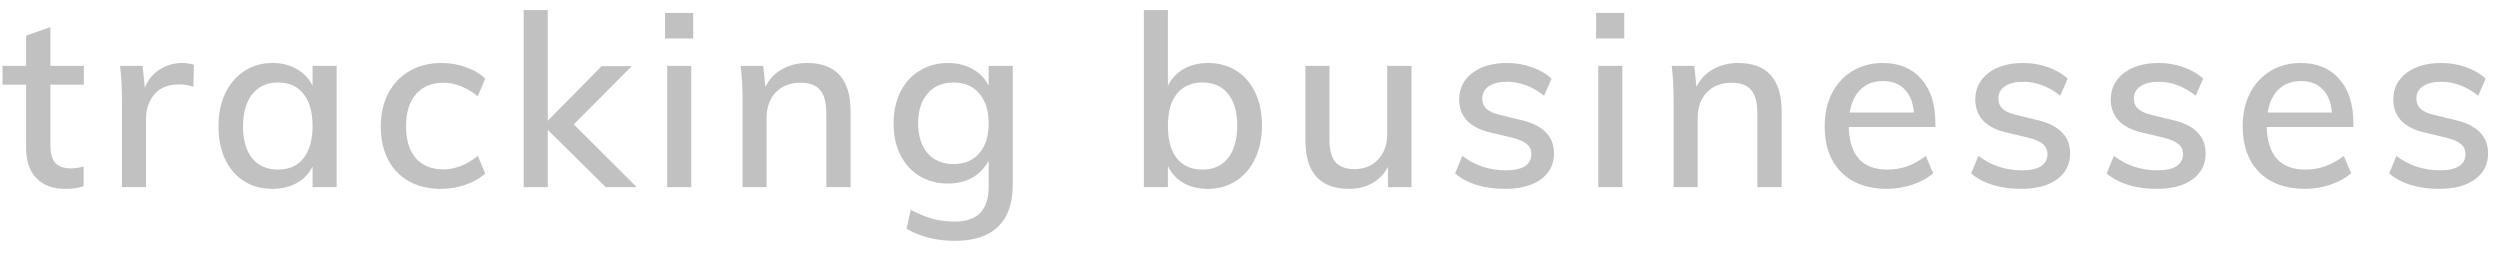 <svg width="187" height="19" viewBox="0 0 187 19" fill="none" xmlns="http://www.w3.org/2000/svg">
<path d="M3.77 6.332V10.886C3.77 11.51 3.902 11.954 4.166 12.218C4.442 12.47 4.82 12.596 5.3 12.596C5.612 12.596 5.93 12.548 6.254 12.452V13.928C5.858 14.06 5.408 14.126 4.904 14.126C3.968 14.126 3.242 13.862 2.726 13.334C2.21 12.806 1.952 12.038 1.952 11.03V6.332H0.188V4.928H1.952V2.66L3.77 2.03V4.928H6.272V6.332H3.77ZM13.639 4.712C13.915 4.712 14.203 4.754 14.503 4.838L14.467 6.494C14.143 6.374 13.789 6.314 13.405 6.314C12.577 6.314 11.953 6.566 11.533 7.07C11.125 7.562 10.921 8.186 10.921 8.942V14H9.121V7.484C9.121 6.536 9.073 5.684 8.977 4.928H10.669L10.831 6.566C11.071 5.966 11.443 5.51 11.947 5.198C12.451 4.874 13.015 4.712 13.639 4.712ZM25.181 4.928V14H23.381V12.452C23.117 12.992 22.721 13.406 22.193 13.694C21.677 13.982 21.071 14.126 20.375 14.126C19.571 14.126 18.863 13.934 18.251 13.55C17.651 13.166 17.183 12.626 16.847 11.93C16.511 11.222 16.343 10.4 16.343 9.464C16.343 8.528 16.511 7.7 16.847 6.98C17.195 6.26 17.675 5.702 18.287 5.306C18.899 4.91 19.595 4.712 20.375 4.712C21.071 4.712 21.677 4.862 22.193 5.162C22.709 5.45 23.105 5.864 23.381 6.404V4.928H25.181ZM20.807 12.686C21.623 12.686 22.253 12.404 22.697 11.84C23.153 11.264 23.381 10.46 23.381 9.428C23.381 8.384 23.153 7.58 22.697 7.016C22.253 6.452 21.617 6.17 20.789 6.17C19.973 6.17 19.331 6.464 18.863 7.052C18.407 7.628 18.179 8.432 18.179 9.464C18.179 10.484 18.407 11.276 18.863 11.84C19.331 12.404 19.979 12.686 20.807 12.686ZM32.964 14.126C32.052 14.126 31.254 13.934 30.57 13.55C29.898 13.166 29.382 12.626 29.022 11.93C28.662 11.222 28.482 10.4 28.482 9.464C28.482 8.528 28.668 7.7 29.04 6.98C29.424 6.26 29.958 5.702 30.642 5.306C31.326 4.91 32.124 4.712 33.036 4.712C33.672 4.712 34.284 4.82 34.872 5.036C35.46 5.24 35.934 5.522 36.294 5.882L35.736 7.196C34.884 6.524 34.026 6.188 33.162 6.188C32.286 6.188 31.602 6.476 31.11 7.052C30.618 7.616 30.372 8.414 30.372 9.446C30.372 10.478 30.618 11.276 31.11 11.84C31.602 12.392 32.286 12.668 33.162 12.668C34.05 12.668 34.908 12.332 35.736 11.66L36.294 12.974C35.91 13.334 35.418 13.616 34.818 13.82C34.23 14.024 33.612 14.126 32.964 14.126ZM45.312 14L40.974 9.716V14H39.174V0.752H40.974V9.032L45.006 4.946H47.256L42.918 9.302L47.634 14H45.312ZM49.907 4.928H51.707V14H49.907V4.928ZM51.851 0.968V2.876H49.745V0.968H51.851ZM60.366 4.712C62.538 4.712 63.624 5.924 63.624 8.348V14H61.806V8.456C61.806 7.664 61.65 7.088 61.338 6.728C61.038 6.368 60.552 6.188 59.88 6.188C59.112 6.188 58.494 6.428 58.026 6.908C57.57 7.388 57.342 8.03 57.342 8.834V14H55.542V7.484C55.542 6.536 55.494 5.684 55.398 4.928H57.09L57.252 6.494C57.54 5.918 57.954 5.48 58.494 5.18C59.046 4.868 59.67 4.712 60.366 4.712ZM75.752 4.928V13.838C75.752 15.218 75.386 16.256 74.654 16.952C73.934 17.66 72.86 18.014 71.432 18.014C70.052 18.014 68.846 17.714 67.814 17.114L68.12 15.692C68.684 15.992 69.224 16.214 69.74 16.358C70.268 16.502 70.826 16.574 71.414 16.574C73.106 16.574 73.952 15.71 73.952 13.982V12.02C73.676 12.548 73.274 12.968 72.746 13.28C72.218 13.58 71.606 13.73 70.91 13.73C70.118 13.73 69.41 13.544 68.786 13.172C68.174 12.8 67.694 12.272 67.346 11.588C67.01 10.904 66.842 10.118 66.842 9.23C66.842 8.342 67.01 7.556 67.346 6.872C67.694 6.188 68.174 5.66 68.786 5.288C69.41 4.904 70.118 4.712 70.91 4.712C71.606 4.712 72.218 4.862 72.746 5.162C73.274 5.45 73.676 5.864 73.952 6.404V4.928H75.752ZM71.324 12.272C72.14 12.272 72.782 12.002 73.25 11.462C73.718 10.922 73.952 10.178 73.952 9.23C73.952 8.282 73.718 7.538 73.25 6.998C72.794 6.446 72.152 6.17 71.324 6.17C70.508 6.17 69.86 6.446 69.38 6.998C68.912 7.538 68.678 8.282 68.678 9.23C68.678 10.166 68.912 10.91 69.38 11.462C69.86 12.002 70.508 12.272 71.324 12.272ZM90.365 4.712C91.157 4.712 91.859 4.904 92.472 5.288C93.084 5.672 93.558 6.218 93.894 6.926C94.23 7.634 94.397 8.456 94.397 9.392C94.397 10.328 94.224 11.156 93.876 11.876C93.54 12.584 93.066 13.136 92.454 13.532C91.841 13.928 91.145 14.126 90.365 14.126C89.669 14.126 89.058 13.982 88.529 13.694C88.013 13.394 87.624 12.968 87.359 12.416V14H85.559V0.752H87.359V6.422C87.624 5.882 88.013 5.462 88.529 5.162C89.058 4.862 89.669 4.712 90.365 4.712ZM89.951 12.686C90.767 12.686 91.403 12.398 91.859 11.822C92.316 11.234 92.543 10.424 92.543 9.392C92.543 8.372 92.316 7.58 91.859 7.016C91.403 6.452 90.767 6.17 89.951 6.17C89.124 6.17 88.481 6.452 88.025 7.016C87.582 7.58 87.359 8.384 87.359 9.428C87.359 10.472 87.582 11.276 88.025 11.84C88.481 12.404 89.124 12.686 89.951 12.686ZM105.582 4.928V14H103.818V12.488C103.53 13.016 103.134 13.424 102.63 13.712C102.126 13.988 101.556 14.126 100.92 14.126C98.736 14.126 97.644 12.914 97.644 10.49V4.928H99.444V10.472C99.444 11.216 99.594 11.768 99.894 12.128C100.206 12.476 100.674 12.65 101.298 12.65C102.042 12.65 102.636 12.41 103.08 11.93C103.536 11.45 103.764 10.814 103.764 10.022V4.928H105.582ZM112.583 14.126C110.999 14.126 109.751 13.742 108.839 12.974L109.379 11.66C110.327 12.38 111.413 12.74 112.637 12.74C113.261 12.74 113.735 12.638 114.059 12.434C114.383 12.218 114.545 11.918 114.545 11.534C114.545 11.21 114.431 10.958 114.203 10.778C113.987 10.586 113.615 10.424 113.087 10.292L111.575 9.932C110.783 9.764 110.177 9.47 109.757 9.05C109.349 8.618 109.145 8.084 109.145 7.448C109.145 6.632 109.469 5.972 110.117 5.468C110.777 4.964 111.647 4.712 112.727 4.712C113.375 4.712 113.987 4.814 114.563 5.018C115.151 5.222 115.649 5.51 116.057 5.882L115.499 7.16C114.623 6.464 113.699 6.116 112.727 6.116C112.139 6.116 111.683 6.23 111.359 6.458C111.035 6.674 110.873 6.98 110.873 7.376C110.873 7.688 110.975 7.94 111.179 8.132C111.383 8.324 111.707 8.474 112.151 8.582L113.699 8.96C114.563 9.152 115.199 9.458 115.607 9.878C116.027 10.286 116.237 10.82 116.237 11.48C116.237 12.296 115.907 12.944 115.247 13.424C114.599 13.892 113.711 14.126 112.583 14.126ZM119.55 4.928H121.35V14H119.55V4.928ZM121.494 0.968V2.876H119.388V0.968H121.494ZM130.009 4.712C132.181 4.712 133.267 5.924 133.267 8.348V14H131.449V8.456C131.449 7.664 131.293 7.088 130.981 6.728C130.681 6.368 130.195 6.188 129.523 6.188C128.755 6.188 128.137 6.428 127.669 6.908C127.213 7.388 126.985 8.03 126.985 8.834V14H125.185V7.484C125.185 6.536 125.137 5.684 125.041 4.928H126.733L126.895 6.494C127.183 5.918 127.597 5.48 128.137 5.18C128.689 4.868 129.313 4.712 130.009 4.712ZM144.765 9.5H138.285C138.345 11.624 139.311 12.686 141.183 12.686C142.227 12.686 143.181 12.344 144.045 11.66L144.603 12.956C144.195 13.316 143.673 13.604 143.037 13.82C142.413 14.024 141.783 14.126 141.147 14.126C139.695 14.126 138.555 13.712 137.727 12.884C136.899 12.044 136.485 10.898 136.485 9.446C136.485 8.522 136.665 7.7 137.025 6.98C137.397 6.26 137.913 5.702 138.573 5.306C139.233 4.91 139.983 4.712 140.823 4.712C142.047 4.712 143.007 5.108 143.703 5.9C144.411 6.692 144.765 7.79 144.765 9.194V9.5ZM140.859 6.062C140.175 6.062 139.617 6.266 139.185 6.674C138.753 7.082 138.477 7.664 138.357 8.42H143.163C143.091 7.652 142.857 7.07 142.461 6.674C142.065 6.266 141.531 6.062 140.859 6.062ZM151.189 14.126C149.605 14.126 148.357 13.742 147.445 12.974L147.985 11.66C148.933 12.38 150.019 12.74 151.243 12.74C151.867 12.74 152.341 12.638 152.665 12.434C152.989 12.218 153.151 11.918 153.151 11.534C153.151 11.21 153.037 10.958 152.809 10.778C152.593 10.586 152.221 10.424 151.693 10.292L150.181 9.932C149.389 9.764 148.783 9.47 148.363 9.05C147.955 8.618 147.751 8.084 147.751 7.448C147.751 6.632 148.075 5.972 148.723 5.468C149.383 4.964 150.253 4.712 151.333 4.712C151.981 4.712 152.593 4.814 153.169 5.018C153.757 5.222 154.255 5.51 154.663 5.882L154.105 7.16C153.229 6.464 152.305 6.116 151.333 6.116C150.745 6.116 150.289 6.23 149.965 6.458C149.641 6.674 149.479 6.98 149.479 7.376C149.479 7.688 149.581 7.94 149.785 8.132C149.989 8.324 150.313 8.474 150.757 8.582L152.305 8.96C153.169 9.152 153.805 9.458 154.213 9.878C154.633 10.286 154.843 10.82 154.843 11.48C154.843 12.296 154.513 12.944 153.853 13.424C153.205 13.892 152.317 14.126 151.189 14.126ZM161.324 14.126C159.74 14.126 158.492 13.742 157.58 12.974L158.12 11.66C159.068 12.38 160.154 12.74 161.378 12.74C162.002 12.74 162.476 12.638 162.8 12.434C163.124 12.218 163.286 11.918 163.286 11.534C163.286 11.21 163.172 10.958 162.944 10.778C162.728 10.586 162.356 10.424 161.828 10.292L160.316 9.932C159.524 9.764 158.918 9.47 158.498 9.05C158.09 8.618 157.886 8.084 157.886 7.448C157.886 6.632 158.21 5.972 158.858 5.468C159.518 4.964 160.388 4.712 161.468 4.712C162.116 4.712 162.728 4.814 163.304 5.018C163.892 5.222 164.39 5.51 164.798 5.882L164.24 7.16C163.364 6.464 162.44 6.116 161.468 6.116C160.88 6.116 160.424 6.23 160.1 6.458C159.776 6.674 159.614 6.98 159.614 7.376C159.614 7.688 159.716 7.94 159.92 8.132C160.124 8.324 160.448 8.474 160.892 8.582L162.44 8.96C163.304 9.152 163.94 9.458 164.348 9.878C164.768 10.286 164.978 10.82 164.978 11.48C164.978 12.296 164.648 12.944 163.988 13.424C163.34 13.892 162.452 14.126 161.324 14.126ZM176.031 9.5H169.551C169.611 11.624 170.577 12.686 172.449 12.686C173.493 12.686 174.447 12.344 175.311 11.66L175.869 12.956C175.461 13.316 174.939 13.604 174.303 13.82C173.679 14.024 173.049 14.126 172.413 14.126C170.961 14.126 169.821 13.712 168.993 12.884C168.165 12.044 167.751 10.898 167.751 9.446C167.751 8.522 167.931 7.7 168.291 6.98C168.663 6.26 169.179 5.702 169.839 5.306C170.499 4.91 171.249 4.712 172.089 4.712C173.313 4.712 174.273 5.108 174.969 5.9C175.677 6.692 176.031 7.79 176.031 9.194V9.5ZM172.125 6.062C171.441 6.062 170.883 6.266 170.451 6.674C170.019 7.082 169.743 7.664 169.623 8.42H174.429C174.357 7.652 174.123 7.07 173.727 6.674C173.331 6.266 172.797 6.062 172.125 6.062ZM182.455 14.126C180.871 14.126 179.623 13.742 178.711 12.974L179.251 11.66C180.199 12.38 181.285 12.74 182.509 12.74C183.133 12.74 183.607 12.638 183.931 12.434C184.255 12.218 184.417 11.918 184.417 11.534C184.417 11.21 184.303 10.958 184.075 10.778C183.859 10.586 183.487 10.424 182.959 10.292L181.447 9.932C180.655 9.764 180.049 9.47 179.629 9.05C179.221 8.618 179.017 8.084 179.017 7.448C179.017 6.632 179.341 5.972 179.989 5.468C180.649 4.964 181.519 4.712 182.599 4.712C183.247 4.712 183.859 4.814 184.435 5.018C185.023 5.222 185.521 5.51 185.929 5.882L185.371 7.16C184.495 6.464 183.571 6.116 182.599 6.116C182.011 6.116 181.555 6.23 181.231 6.458C180.907 6.674 180.745 6.98 180.745 7.376C180.745 7.688 180.847 7.94 181.051 8.132C181.255 8.324 181.579 8.474 182.023 8.582L183.571 8.96C184.435 9.152 185.071 9.458 185.479 9.878C185.899 10.286 186.109 10.82 186.109 11.48C186.109 12.296 185.779 12.944 185.119 13.424C184.471 13.892 183.583 14.126 182.455 14.126Z" fill="#C1C1C1"/>
</svg>
